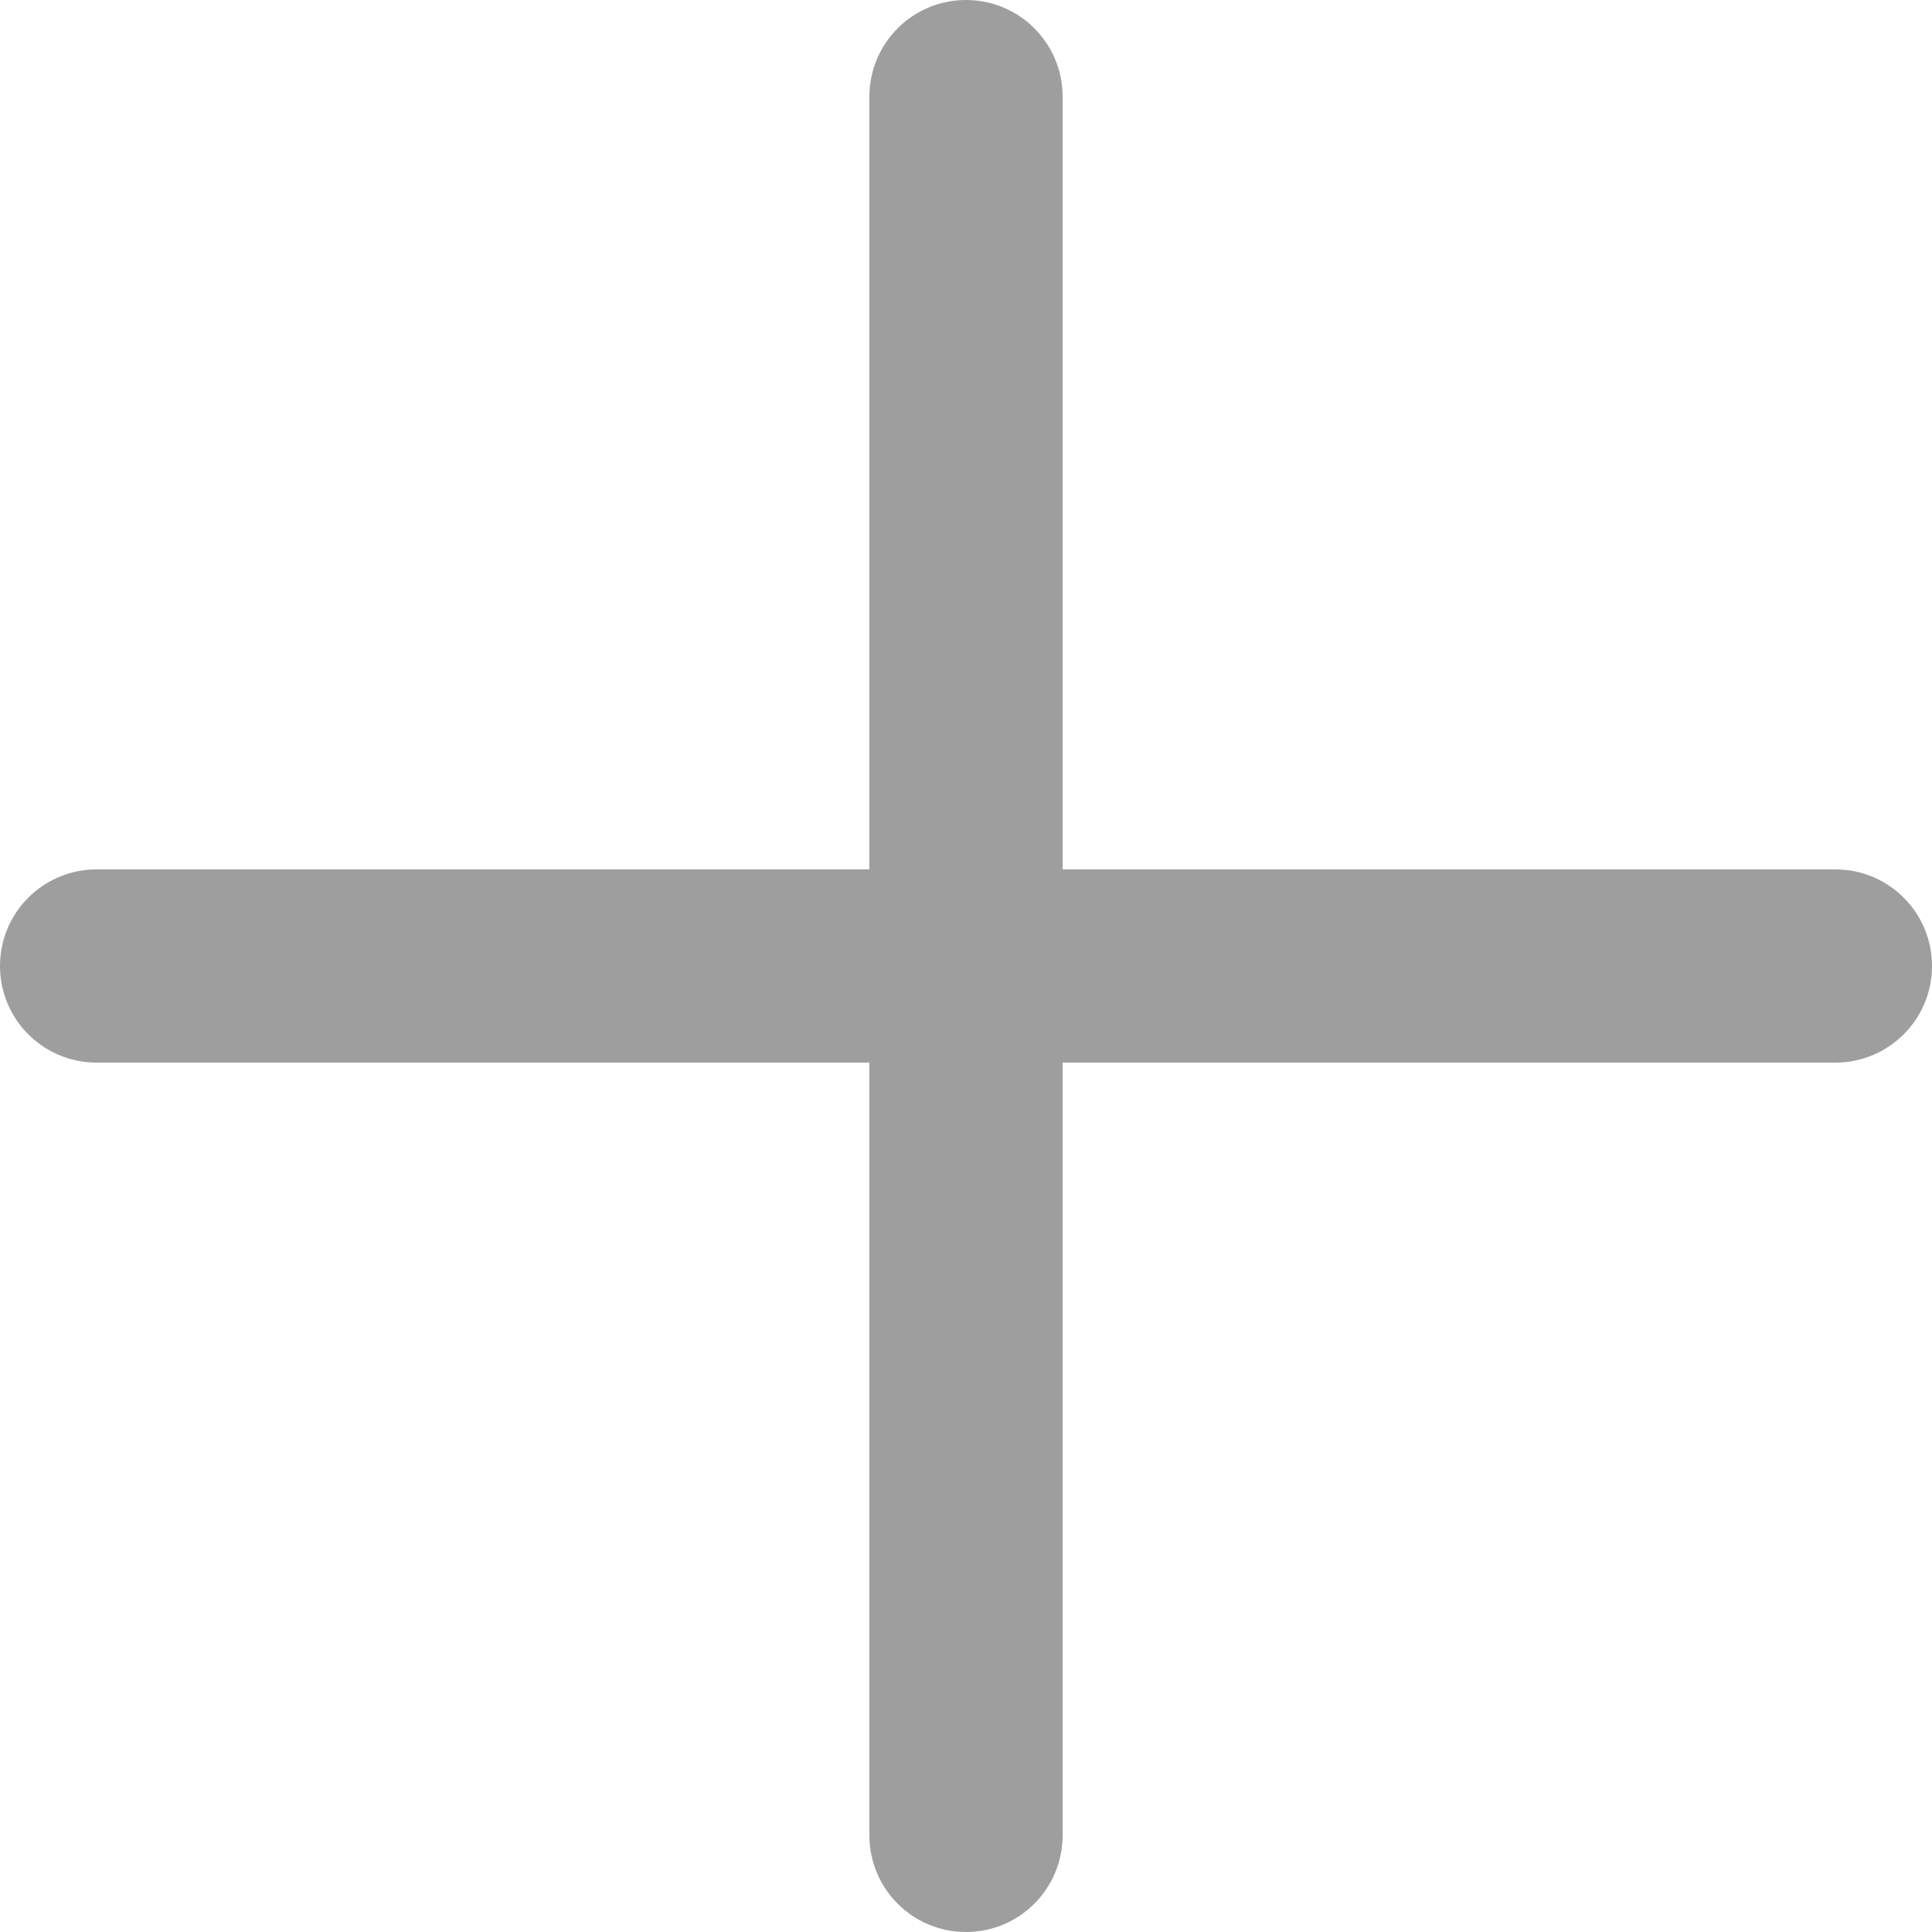 <?xml version="1.0" standalone="no"?><!DOCTYPE svg PUBLIC "-//W3C//DTD SVG 1.1//EN" "http://www.w3.org/Graphics/SVG/1.1/DTD/svg11.dtd"><svg t="1513237837524" class="icon" style="" viewBox="0 0 1024 1024" version="1.1" xmlns="http://www.w3.org/2000/svg" p-id="2306" xmlns:xlink="http://www.w3.org/1999/xlink" width="64" height="64"><defs><style type="text/css"></style></defs><path d="M972.8 460.8H563.2V51.2C563.2 22.9 540.3 0 512 0c-28.3 0-51.2 22.9-51.2 51.2v409.6H51.2C22.9 460.8 0 483.7 0 512c0 28.3 22.9 51.2 51.2 51.2h409.6v409.6c0 28.3 22.9 51.2 51.2 51.2 28.3 0 51.2-22.9 51.2-51.2V563.2h409.6c28.3 0 51.2-22.9 51.2-51.2 0-28.3-22.9-51.2-51.2-51.2z" p-id="2307" fill="#9e9e9e"></path></svg>